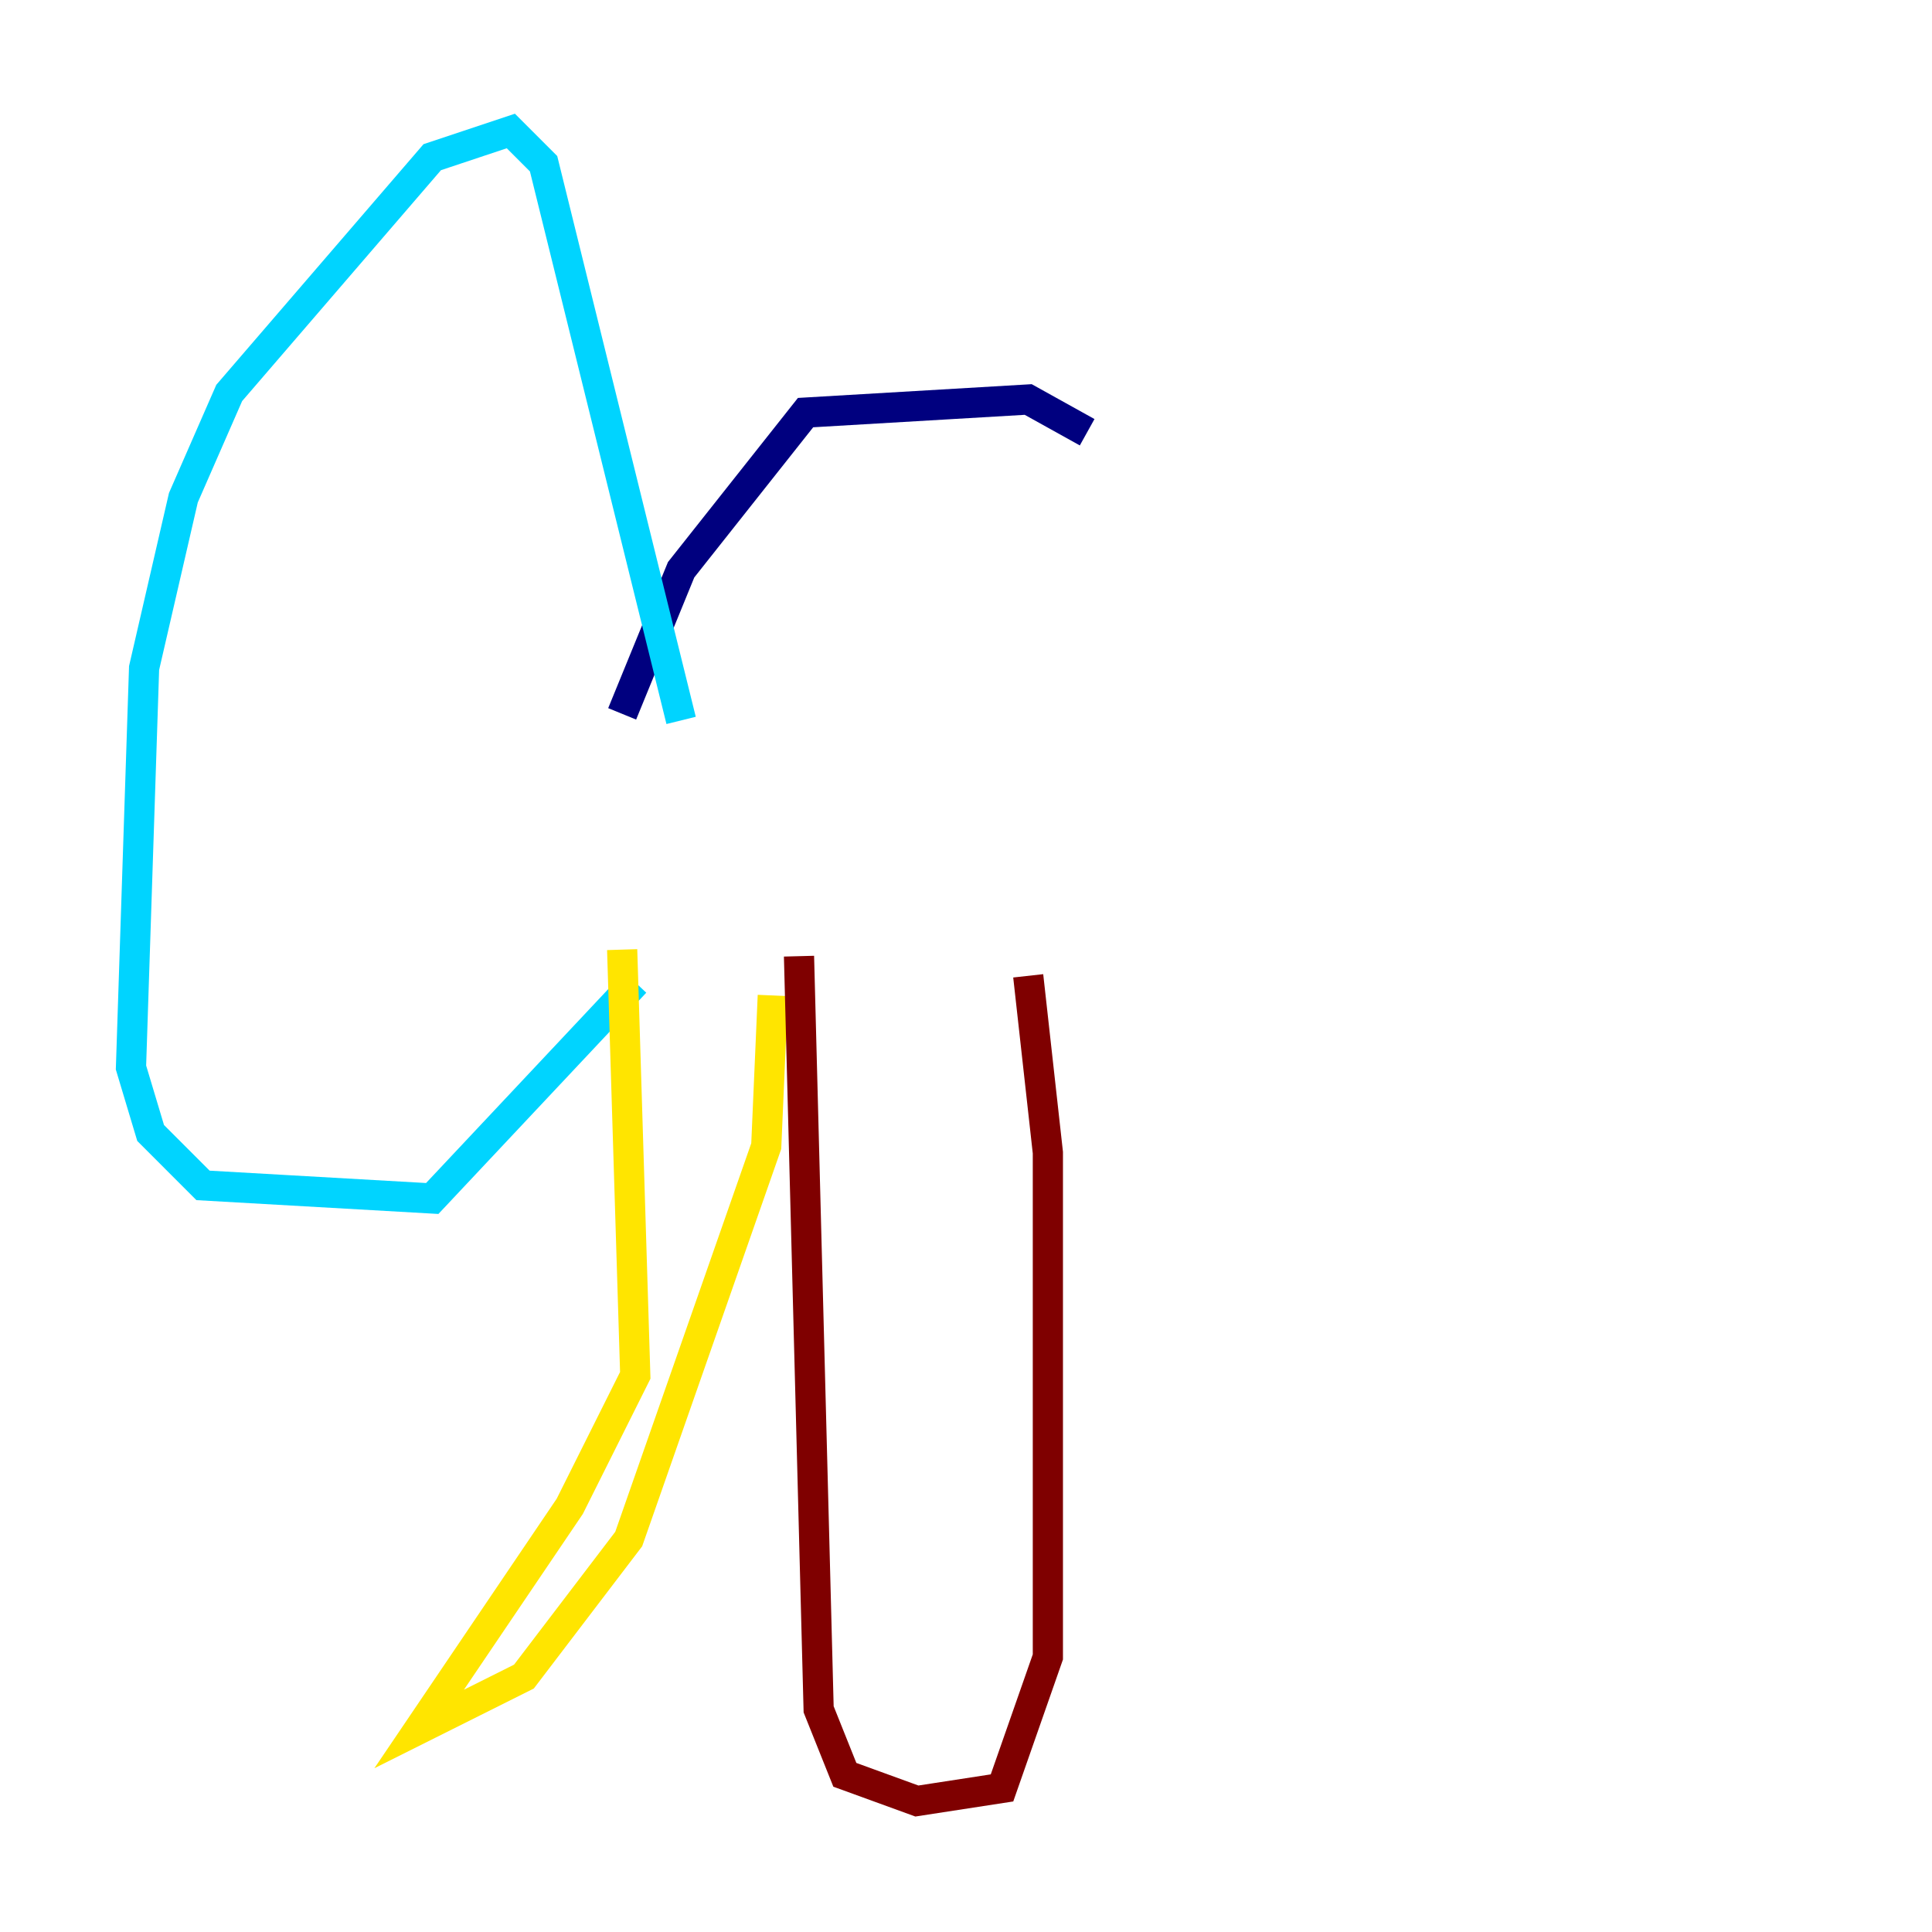 <?xml version="1.0" encoding="utf-8" ?>
<svg baseProfile="tiny" height="128" version="1.2" viewBox="0,0,128,128" width="128" xmlns="http://www.w3.org/2000/svg" xmlns:ev="http://www.w3.org/2001/xml-events" xmlns:xlink="http://www.w3.org/1999/xlink"><defs /><polyline fill="none" points="72.027,28.637 68.122,26.468 53.37,27.336 45.125,37.749 41.22,47.295" stroke="#00007f" stroke-width="2" /><polyline fill="none" points="45.125,47.729 36.014,10.848 33.844,8.678 28.637,10.414 15.186,26.034 12.149,32.976 9.546,44.258 8.678,70.725 9.98,75.064 13.451,78.536 28.637,79.403 42.088,65.085" stroke="#00d4ff" stroke-width="2" /><polyline fill="none" points="41.22,62.915 42.088,91.119 37.749,99.797 27.77,114.549 34.712,111.078 41.654,101.966 50.766,75.932 51.2,65.953" stroke="#ffe500" stroke-width="2" /><polyline fill="none" points="52.936,63.349 54.237,113.248 55.973,117.586 60.746,119.322 66.386,118.454 69.424,109.776 69.424,76.366 68.122,64.651" stroke="#7f0000" stroke-width="2" /></svg>